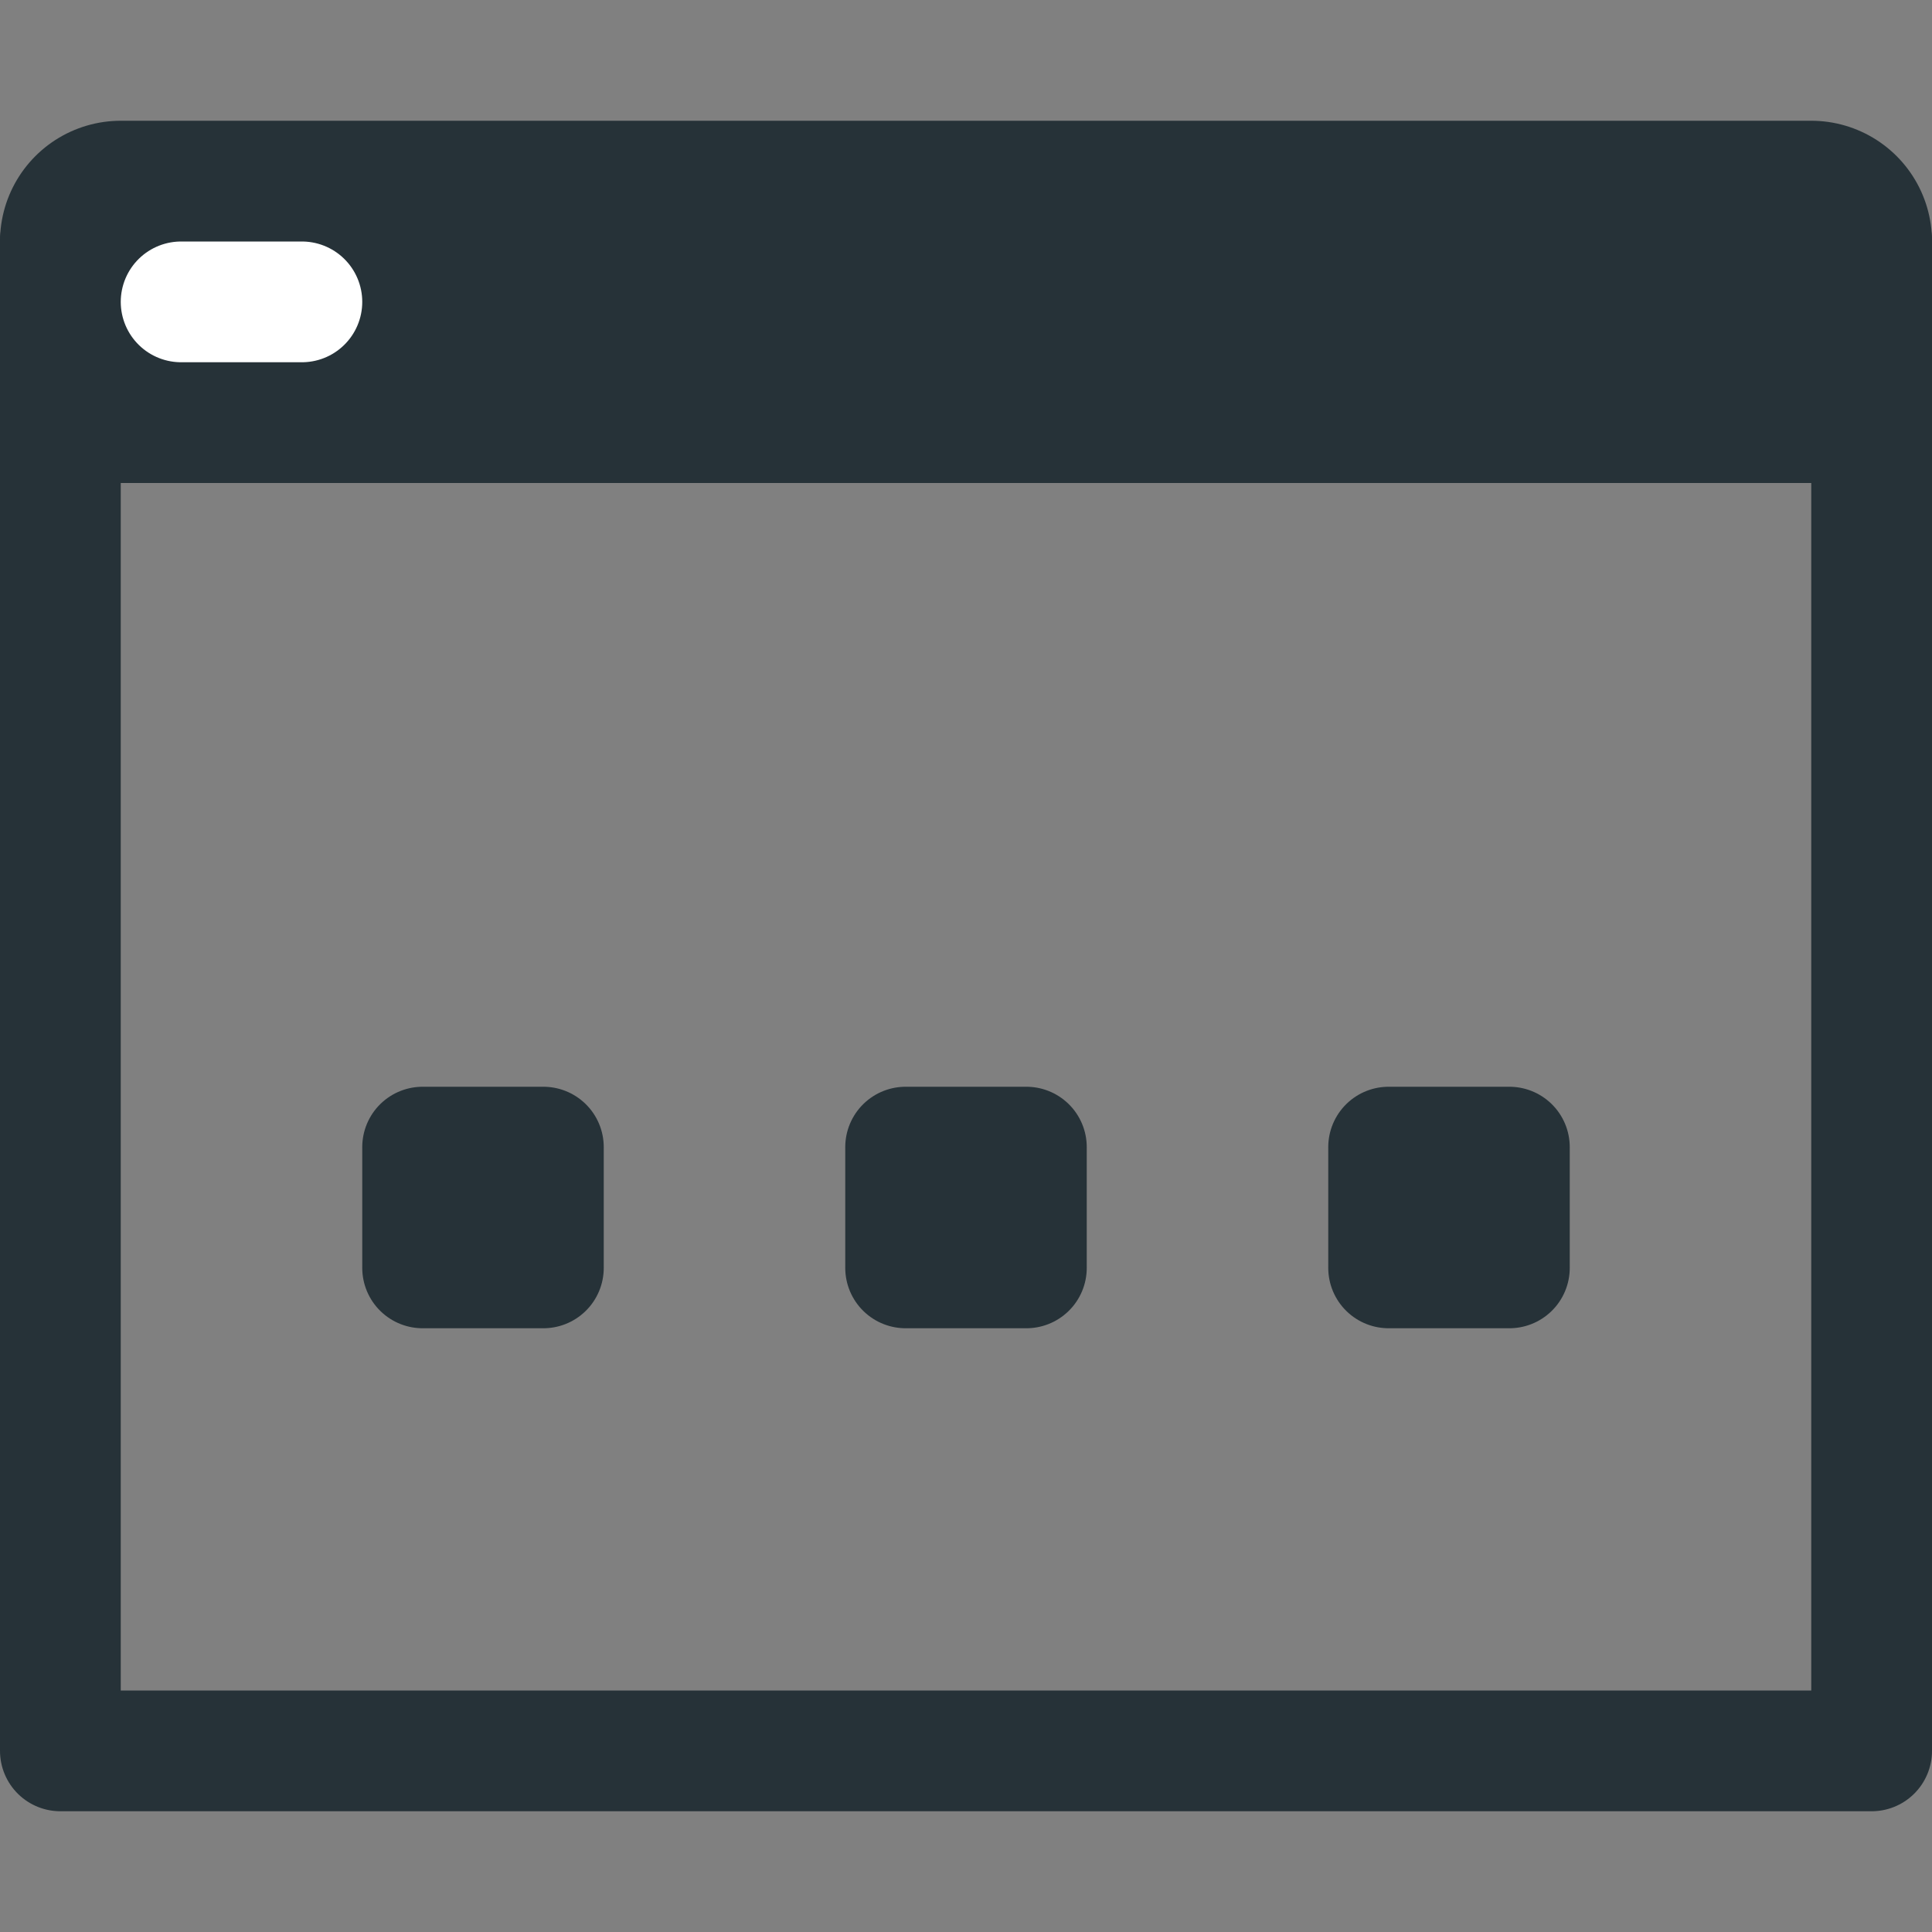 <?xml version="1.0" encoding="utf-8"?>
<svg version="1.1" id="Layer_1" xmlns="http://www.w3.org/2000/svg" xmlns:xlink="http://www.w3.org/1999/xlink" x="0px" y="0px"
	 viewBox="0 2 16 16" enable-background="new 0 2 16 16" xml:space="preserve">
<rect x="0" y="2" width="16" height="16" fill="#808080" stroke="none"/>
<line id="XMLID_731_" fill="none" stroke="#263238" stroke-width="2" stroke-linecap="round" stroke-linejoin="round" stroke-miterlimit="10" x1="15" y1="4" x2="1" y2="4"/>
<line id="XMLID_730_" fill="none" stroke="#263238" stroke-width="2" stroke-linecap="round" stroke-linejoin="round" stroke-miterlimit="10" x1="15" y1="5" x2="1" y2="5"/>
<polyline fill="none" stroke="#263238" stroke-linecap="round" stroke-linejoin="round" stroke-miterlimit="10" points="15.5,4
	15.5,16.5 0.5,16.5 0.5,4 "/>
<line id="XMLID_729_" fill="none" stroke="#FFFFFF" stroke-linecap="round" stroke-linejoin="round" stroke-miterlimit="10" x1="1.5" y1="4.5" x2="2.5" y2="4.5"/>
<rect x="3.5" y="11.5" fill="none" stroke="#263238" stroke-linecap="round" stroke-linejoin="round" stroke-miterlimit="10" width="1" height="1"/>
<rect x="7.5" y="11.5" fill="none" stroke="#263238" stroke-linecap="round" stroke-linejoin="round" stroke-miterlimit="10" width="1" height="1"/>
<rect x="11.5" y="11.5" fill="none" stroke="#263238" stroke-linecap="round" stroke-linejoin="round" stroke-miterlimit="10" width="1" height="1"/>
</svg>
